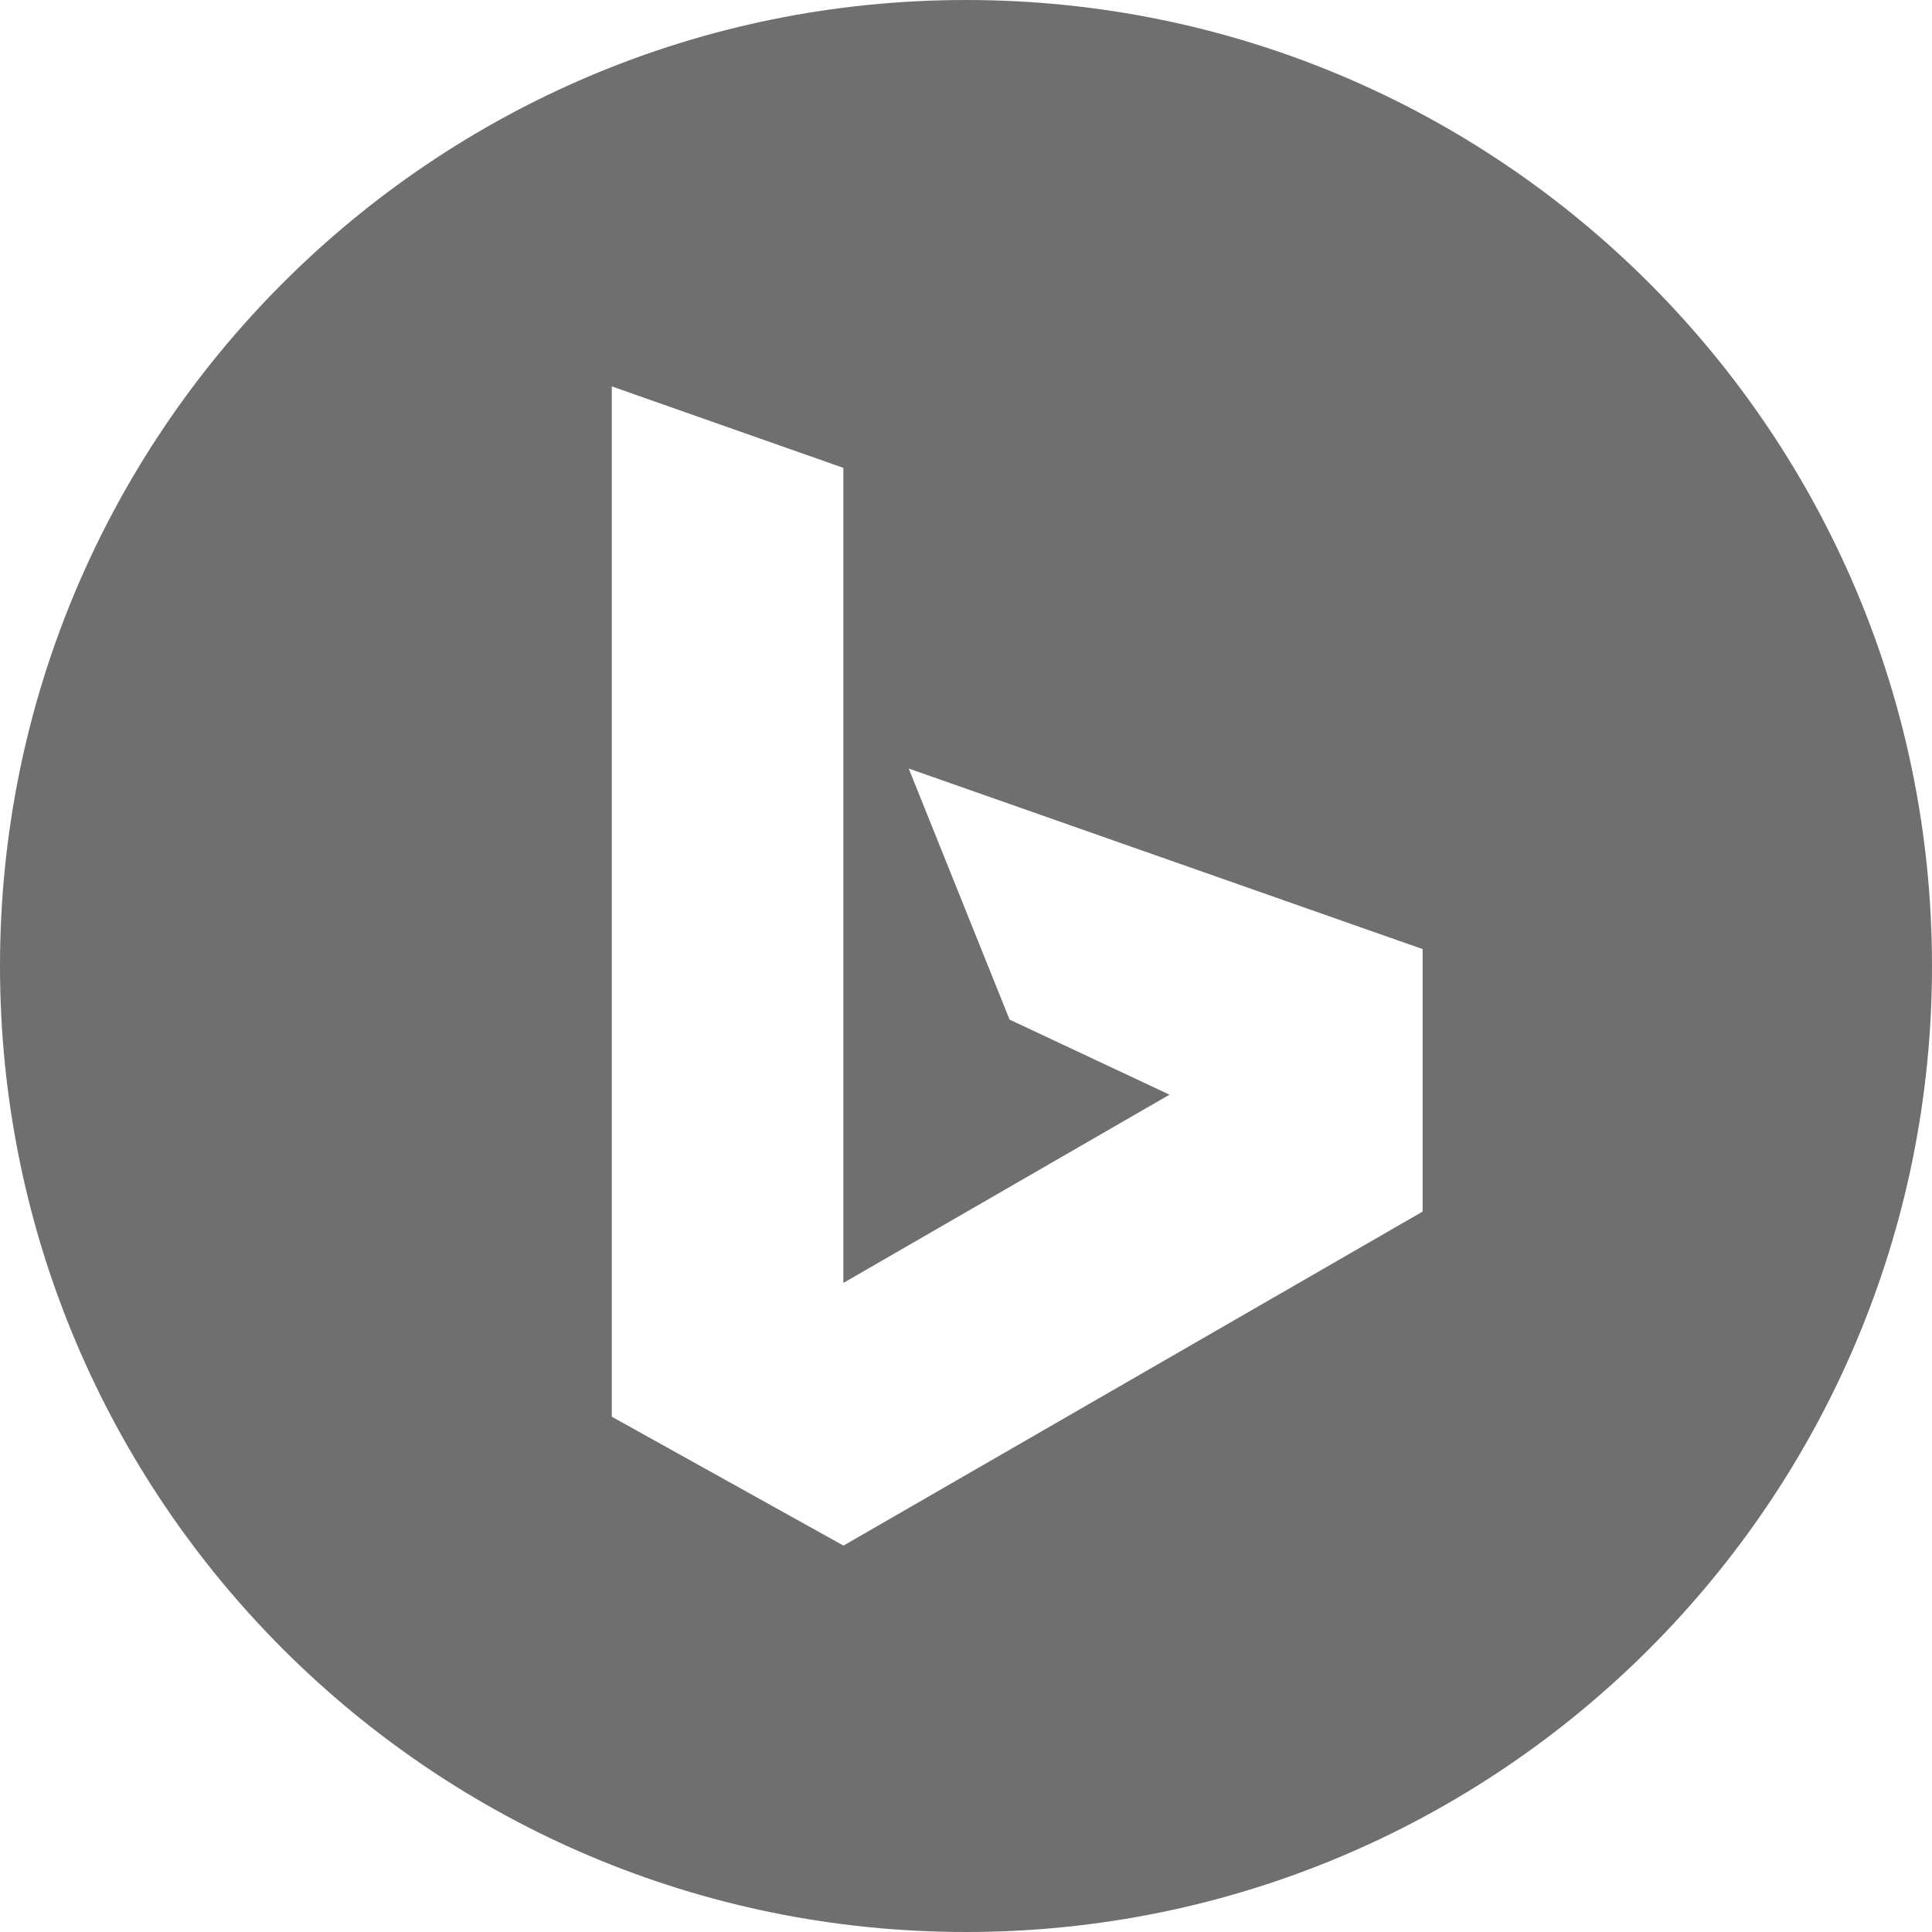 <?xml version="1.0" encoding="UTF-8"?>
<svg width="48px" height="48px" viewBox="0 0 48 48" version="1.1" xmlns="http://www.w3.org/2000/svg" xmlns:xlink="http://www.w3.org/1999/xlink">
    <!-- Generator: Sketch 50.2 (55047) - http://www.bohemiancoding.com/sketch -->
    <title>Bing_black</title>
    <desc>Created with Sketch.</desc>
    <defs></defs>
    <g id="Bing_black" stroke="none" stroke-width="1" fill="none" fill-rule="evenodd">
        <g id="Bing" fill="#6F6F6F" fill-rule="nonzero">
            <path d="M24,48 C10.745,48 0,37.255 0,24 C0,10.745 10.745,0 24,0 C37.255,0 48,10.745 48,24 C48,37.255 37.255,48 24,48 Z M15.2,9.6 L15.2,35.198 L20.956,38.4 L35.345,30.101 L35.345,23.58 L22.577,19.094 L25.083,25.332 L29.056,27.197 L20.953,31.874 L20.953,11.624 L15.2,9.6 Z" id="Combined-Shape"></path>
        </g>
    </g>
</svg>